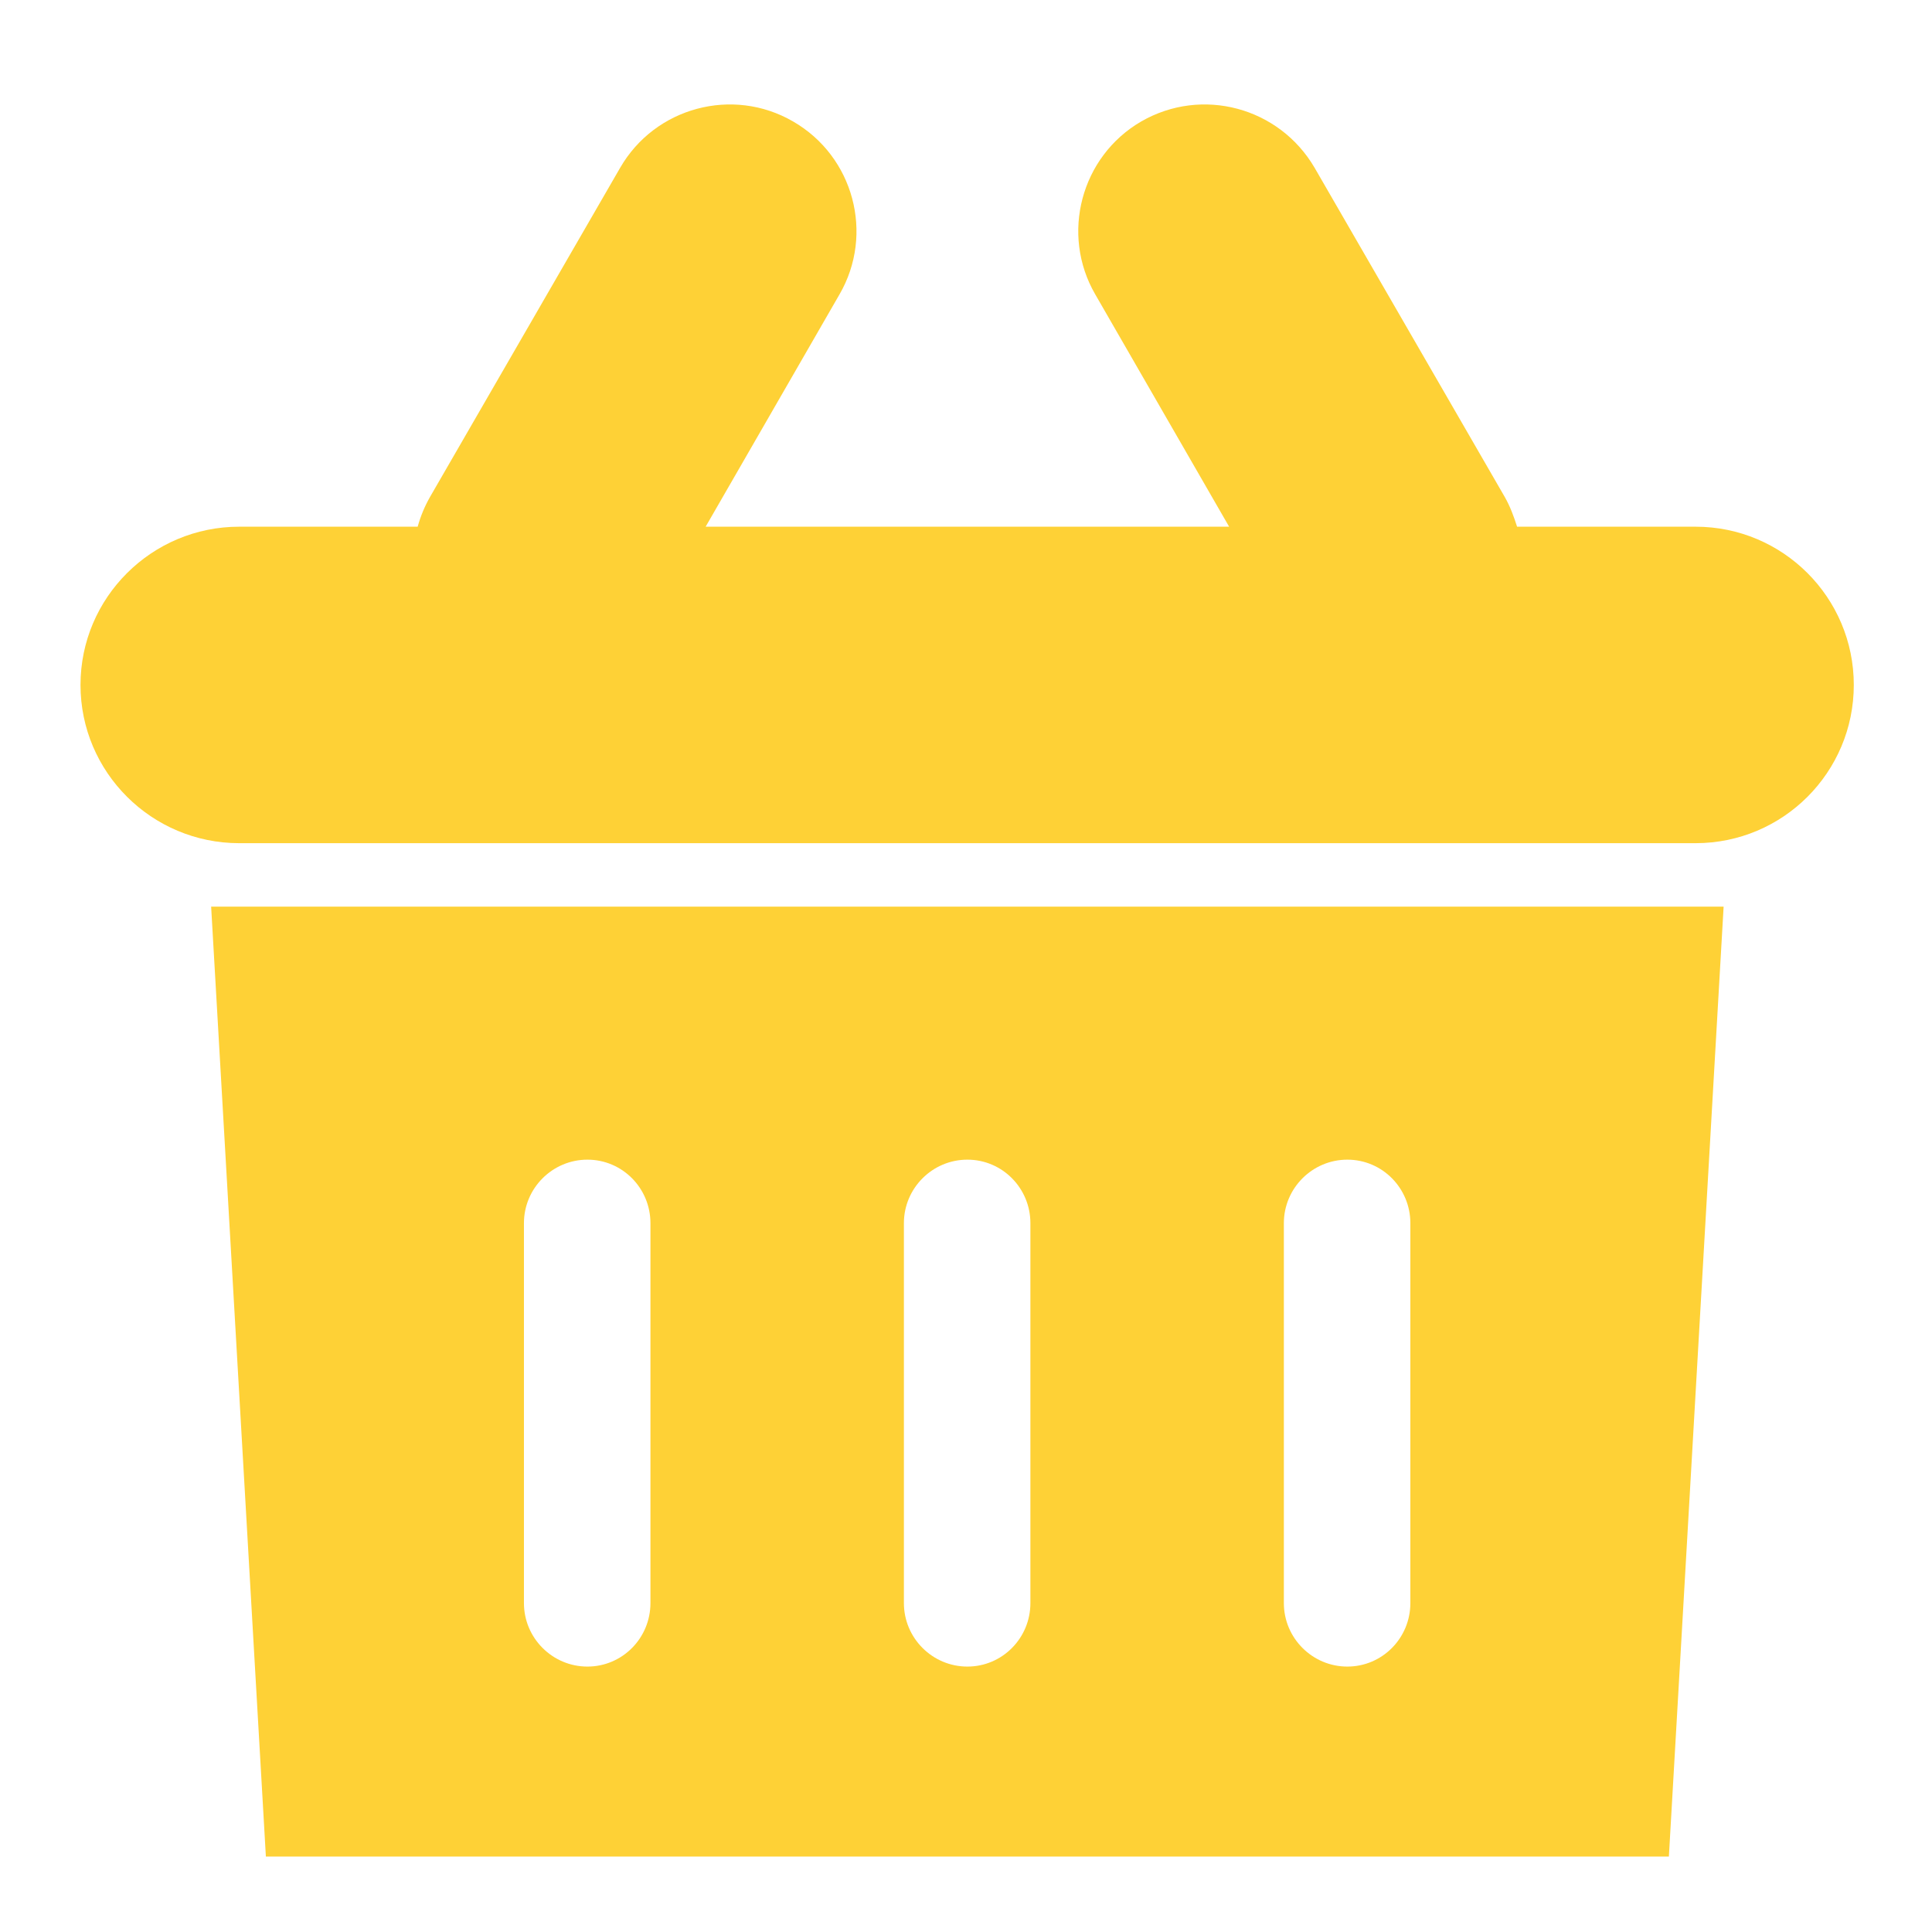 <svg xmlns="http://www.w3.org/2000/svg" viewBox="0 0 42 42" width="42" height="42">
	<style>
		tspan { white-space:pre }
		.shp0 { fill: #fed136 } 
	</style>
	<g id="Services">
		<g id="1 - E-Commerce">
			<path id="Icon-Basket" fill-rule="evenodd" class="shp0" d="M1.75 14.89C1.75 12.99 3.3 11.45 5.2 11.45L9.08 11.45C9.14 11.23 9.23 11.01 9.35 10.8L13.48 3.65C14.24 2.33 15.93 1.88 17.24 2.64C18.56 3.4 19.01 5.09 18.25 6.4L15.34 11.45L26.72 11.45L23.81 6.4C23.05 5.09 23.5 3.4 24.81 2.64C26.13 1.88 27.81 2.33 28.58 3.65L32.71 10.8C32.83 11.01 32.91 11.23 32.98 11.45L36.86 11.45C38.76 11.45 40.3 12.99 40.3 14.89C40.3 16.79 38.76 18.33 36.86 18.33L5.2 18.33C3.3 18.33 1.75 16.79 1.75 14.89ZM36.28 40.36L5.78 40.36L4.59 19.71L37.47 19.71L36.28 40.36ZM19.65 26.59L19.65 34.85C19.65 35.61 20.27 36.23 21.03 36.23C21.79 36.23 22.4 35.61 22.4 34.85L22.4 26.59C22.4 25.83 21.79 25.21 21.03 25.21C20.27 25.21 19.65 25.83 19.65 26.59ZM27.91 26.59L27.91 34.85C27.91 35.61 28.53 36.23 29.29 36.23C30.05 36.23 30.66 35.61 30.66 34.85L30.66 26.59C30.66 25.83 30.05 25.21 29.29 25.21C28.53 25.21 27.91 25.83 27.91 26.59ZM11.39 26.59L11.39 34.85C11.39 35.61 12.01 36.23 12.77 36.23C13.53 36.23 14.14 35.61 14.14 34.85L14.14 26.59C14.14 25.83 13.53 25.21 12.77 25.21C12.01 25.21 11.39 25.83 11.39 26.59Z" />
		</g>
	</g>
</svg>